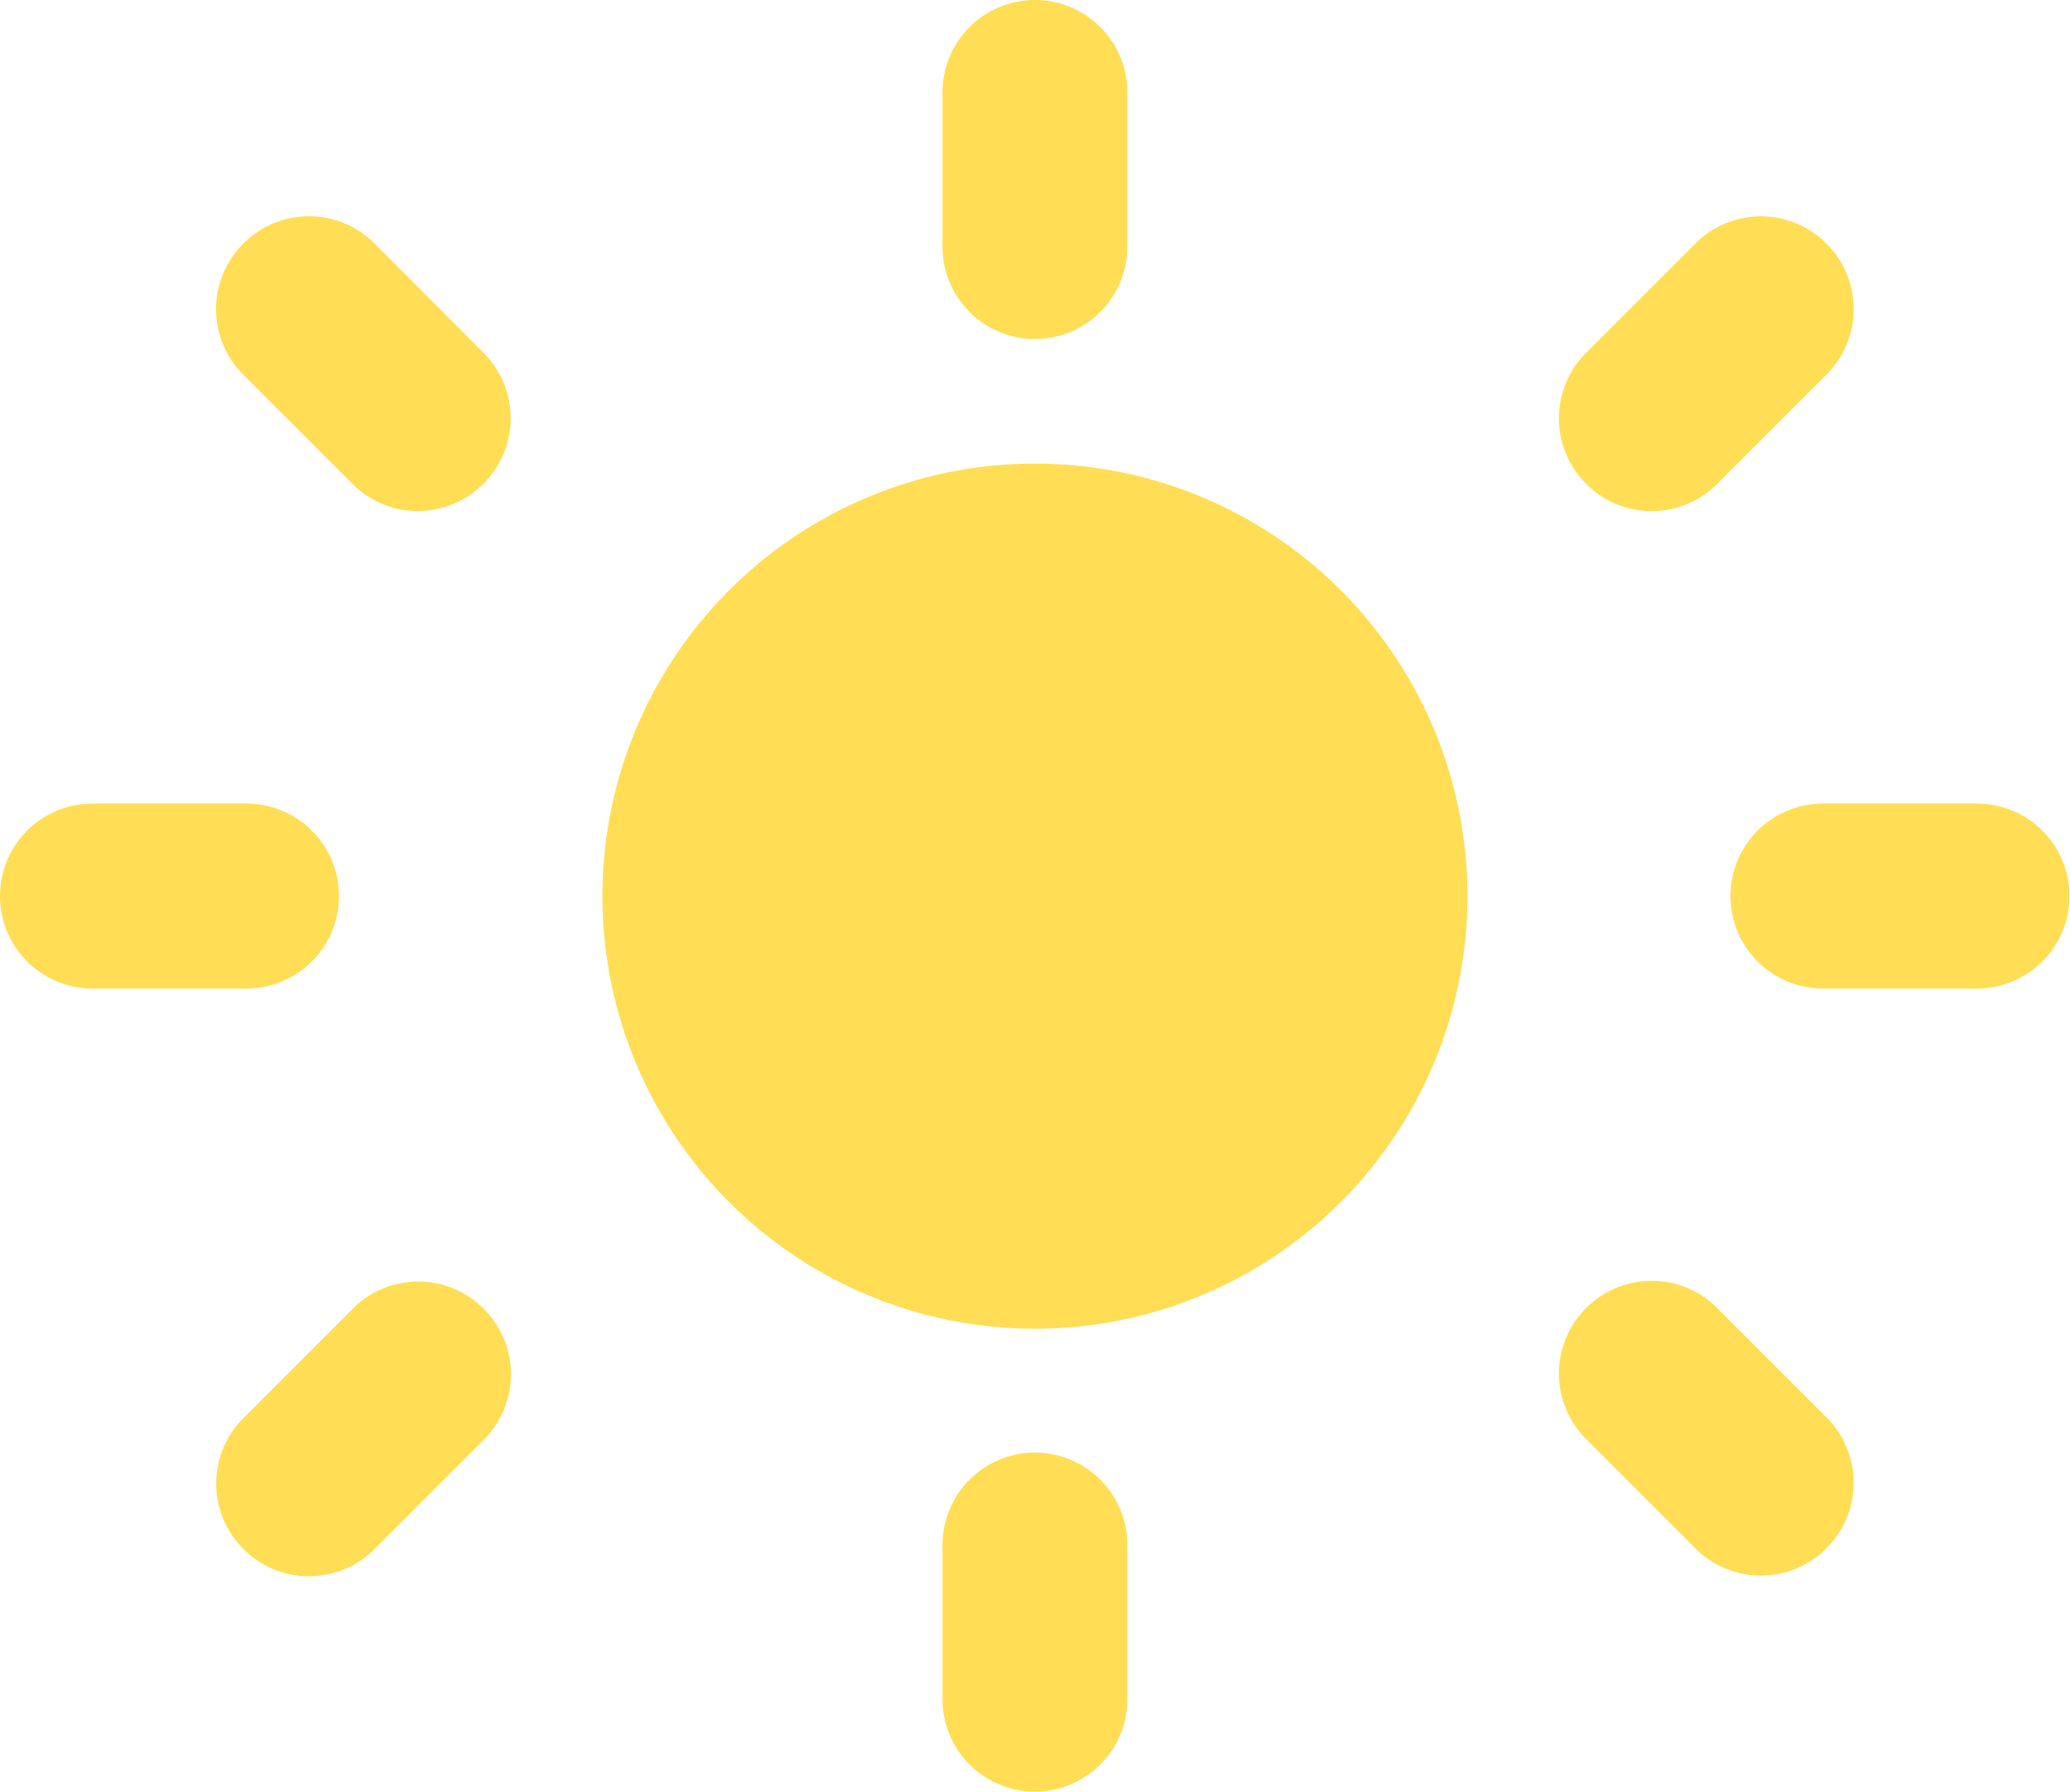 <svg xmlns="http://www.w3.org/2000/svg" width="20.151" height="17.445" viewBox="0 0 20.151 17.445"><defs><style>.a{fill:#ffde55;}</style></defs><ellipse class="a" cx="4.211" cy="4.211" rx="4.211" ry="4.211" transform="translate(5.864 4.512)"/><path class="a" d="M230.419,0h0a.9.9,0,0,1,.9.9v1.5a.9.9,0,0,1-.9.9h0a.9.9,0,0,1-.9-.9V.9A.9.9,0,0,1,230.419,0Z" transform="translate(-220.344)"/><path class="a" d="M230.419,414.9h0a.9.9,0,0,1,.9.9v1.5a.9.9,0,0,1-.9.9h0a.9.9,0,0,1-.9-.9v-1.5A.9.9,0,0,1,230.419,414.9Z" transform="translate(-220.344 -400.761)"/><path class="a" d="M62.064,62.06h0a.9.9,0,0,1,1.276,0L64.4,63.123a.9.9,0,0,1,0,1.276h0a.9.9,0,0,1-1.276,0l-1.063-1.063A.9.9,0,0,1,62.064,62.06Z" transform="translate(-59.694 -59.69)"/><path class="a" d="M0,230.419H0a.9.9,0,0,1,.9-.9h1.5a.9.9,0,0,1,.9.9h0a.9.9,0,0,1-.9.9H.9A.9.9,0,0,1,0,230.419Z" transform="translate(0 -221.697)"/><path class="a" d="M62.058,368.6h0a.9.9,0,0,1,0-1.276l1.063-1.063a.9.9,0,0,1,1.276,0h0a.9.9,0,0,1,0,1.276L63.334,368.6A.9.9,0,0,1,62.058,368.6Z" transform="translate(-59.688 -353.522)"/><path class="a" d="M368.609,368.6h0a.9.9,0,0,1-1.276,0l-1.063-1.063a.9.9,0,0,1,0-1.276h0a.9.9,0,0,1,1.276,0l1.063,1.063A.9.9,0,0,1,368.609,368.6Z" transform="translate(-350.829 -353.529)"/><path class="a" d="M418.2,230.419h0a.9.9,0,0,1-.9.9h-1.5a.9.9,0,0,1-.9-.9h0a.9.9,0,0,1,.9-.9h1.5A.9.9,0,0,1,418.2,230.419Z" transform="translate(-398.054 -221.697)"/><path class="a" d="M368.619,62.086h0a.9.9,0,0,1,0,1.276l-1.063,1.063a.9.9,0,0,1-1.276,0h0a.9.9,0,0,1,0-1.276l1.063-1.063A.9.9,0,0,1,368.619,62.086Z" transform="translate(-350.839 -59.715)"/></svg>